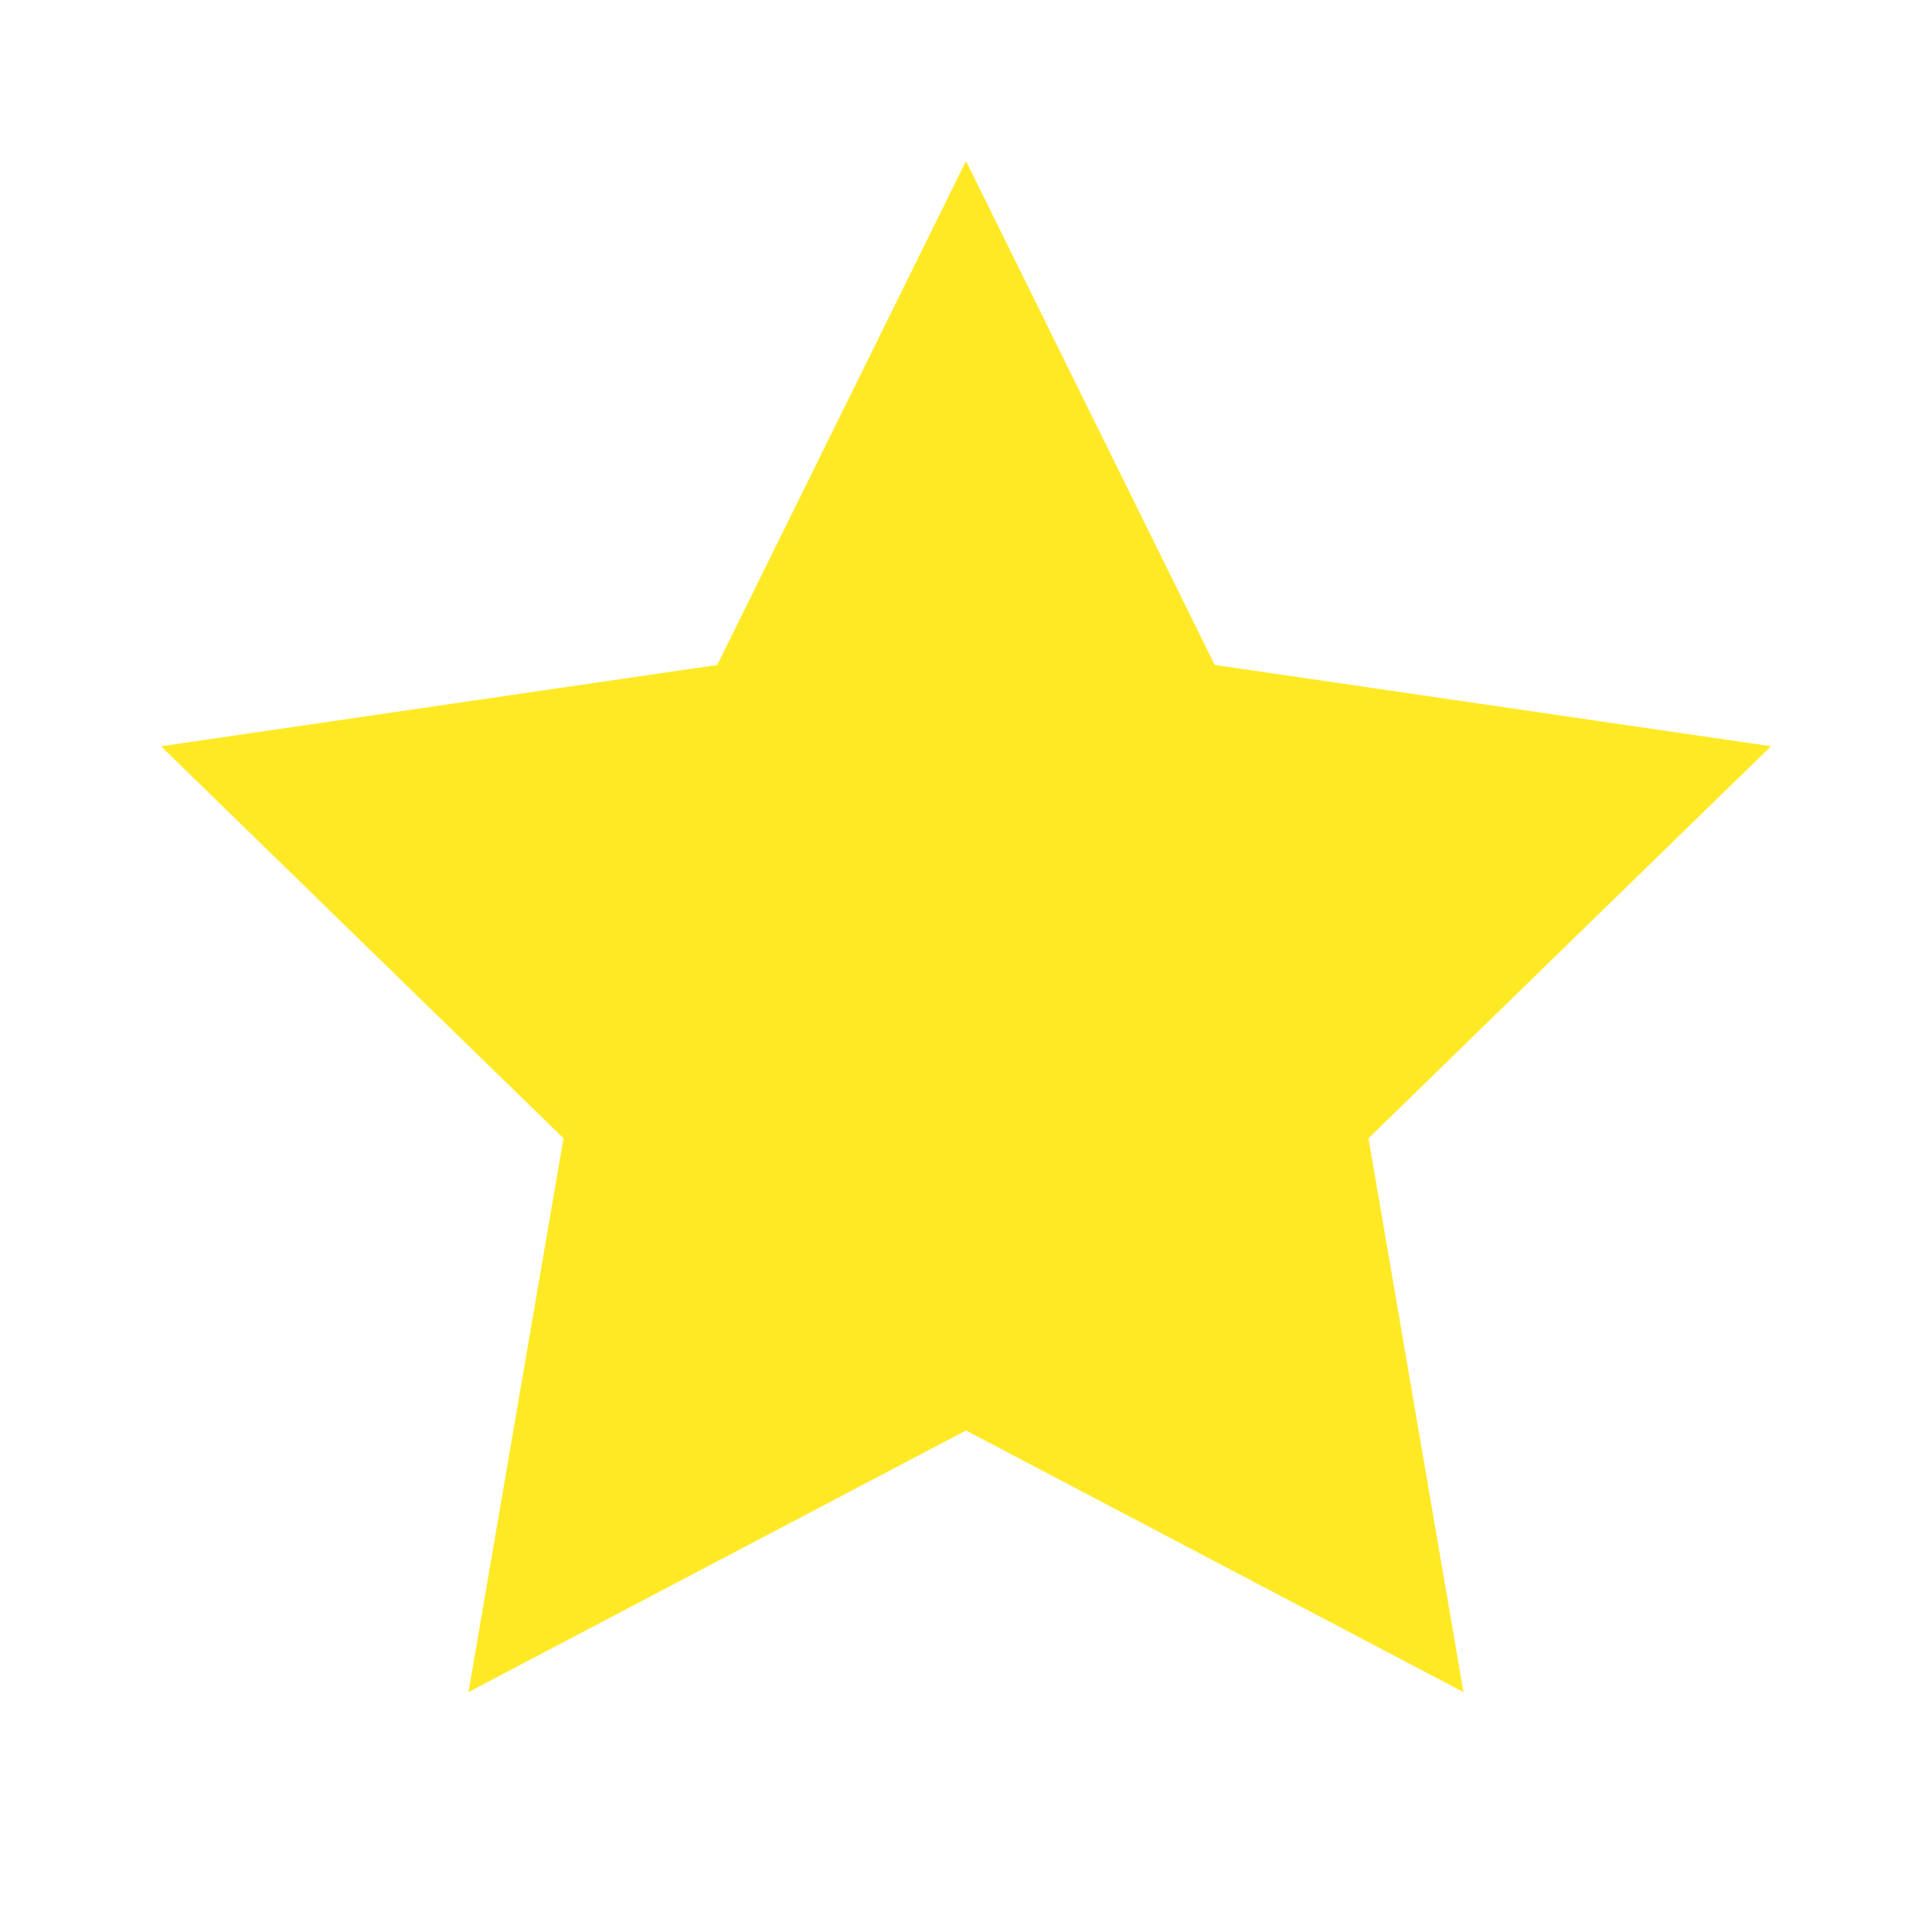 <svg width="35" height="35" viewBox="0 0 35 35" fill="none" xmlns="http://www.w3.org/2000/svg">
<path d="M17.5 2.917L12.994 12.046L2.917 13.519L10.208 20.621L8.487 30.654L17.5 25.915L26.512 30.654L24.792 20.621L32.083 13.519L22.006 12.046L17.5 2.917Z" fill="#FFE925"/>
</svg>
